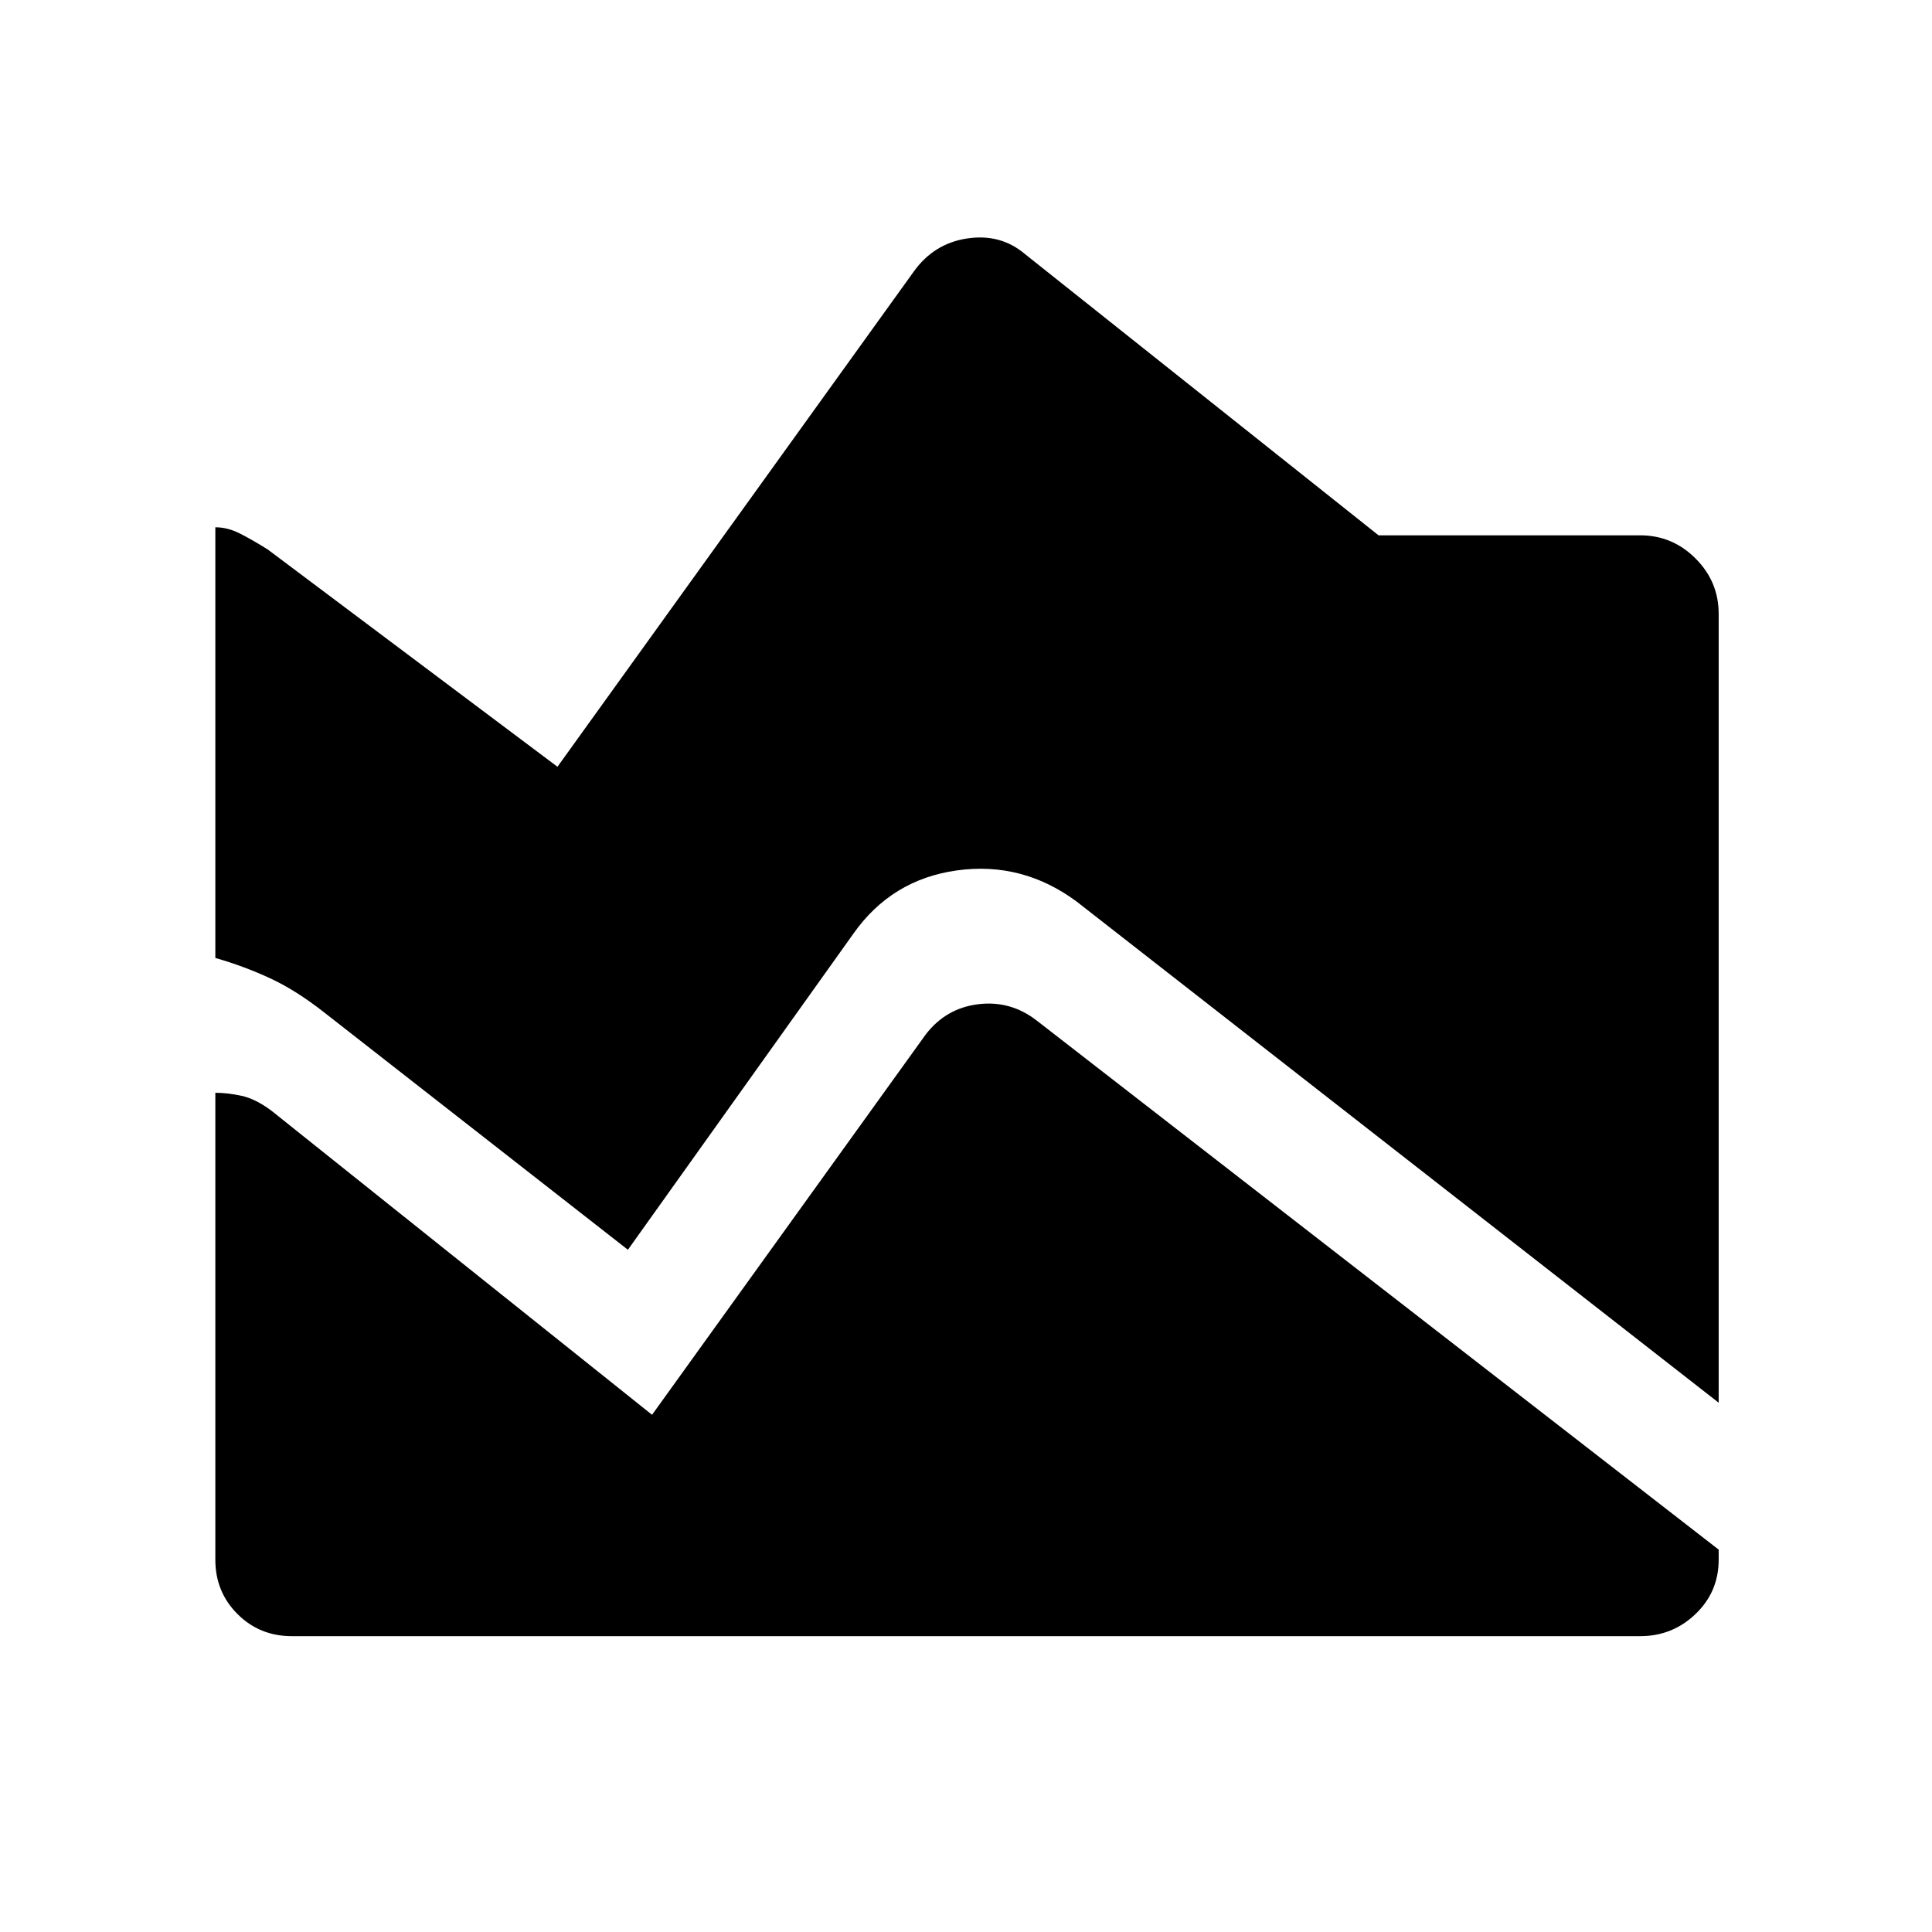 <svg xmlns="http://www.w3.org/2000/svg" height="48" width="48"><path d="M42.7 34.85 26.75 22.4q-1.35-1-2.975-.775-1.625.225-2.575 1.575l-5.6 7.85-7.55-5.9q-.7-.55-1.35-.85-.65-.3-1.35-.5V13.1q.3 0 .6.15t.7.4l7.2 5.4 8.85-12.3q.5-.7 1.325-.825t1.425.375l8.8 7h6.5q.8 0 1.375.575t.575 1.375Zm-35.45 5.8q-.8 0-1.35-.55t-.55-1.35v-11.6q.3 0 .65.075.35.075.75.375l9.45 7.55L23 25.7q.5-.65 1.3-.75.8-.1 1.45.4L42.7 38.5v.25q0 .8-.575 1.35t-1.375.55Z"/></svg>